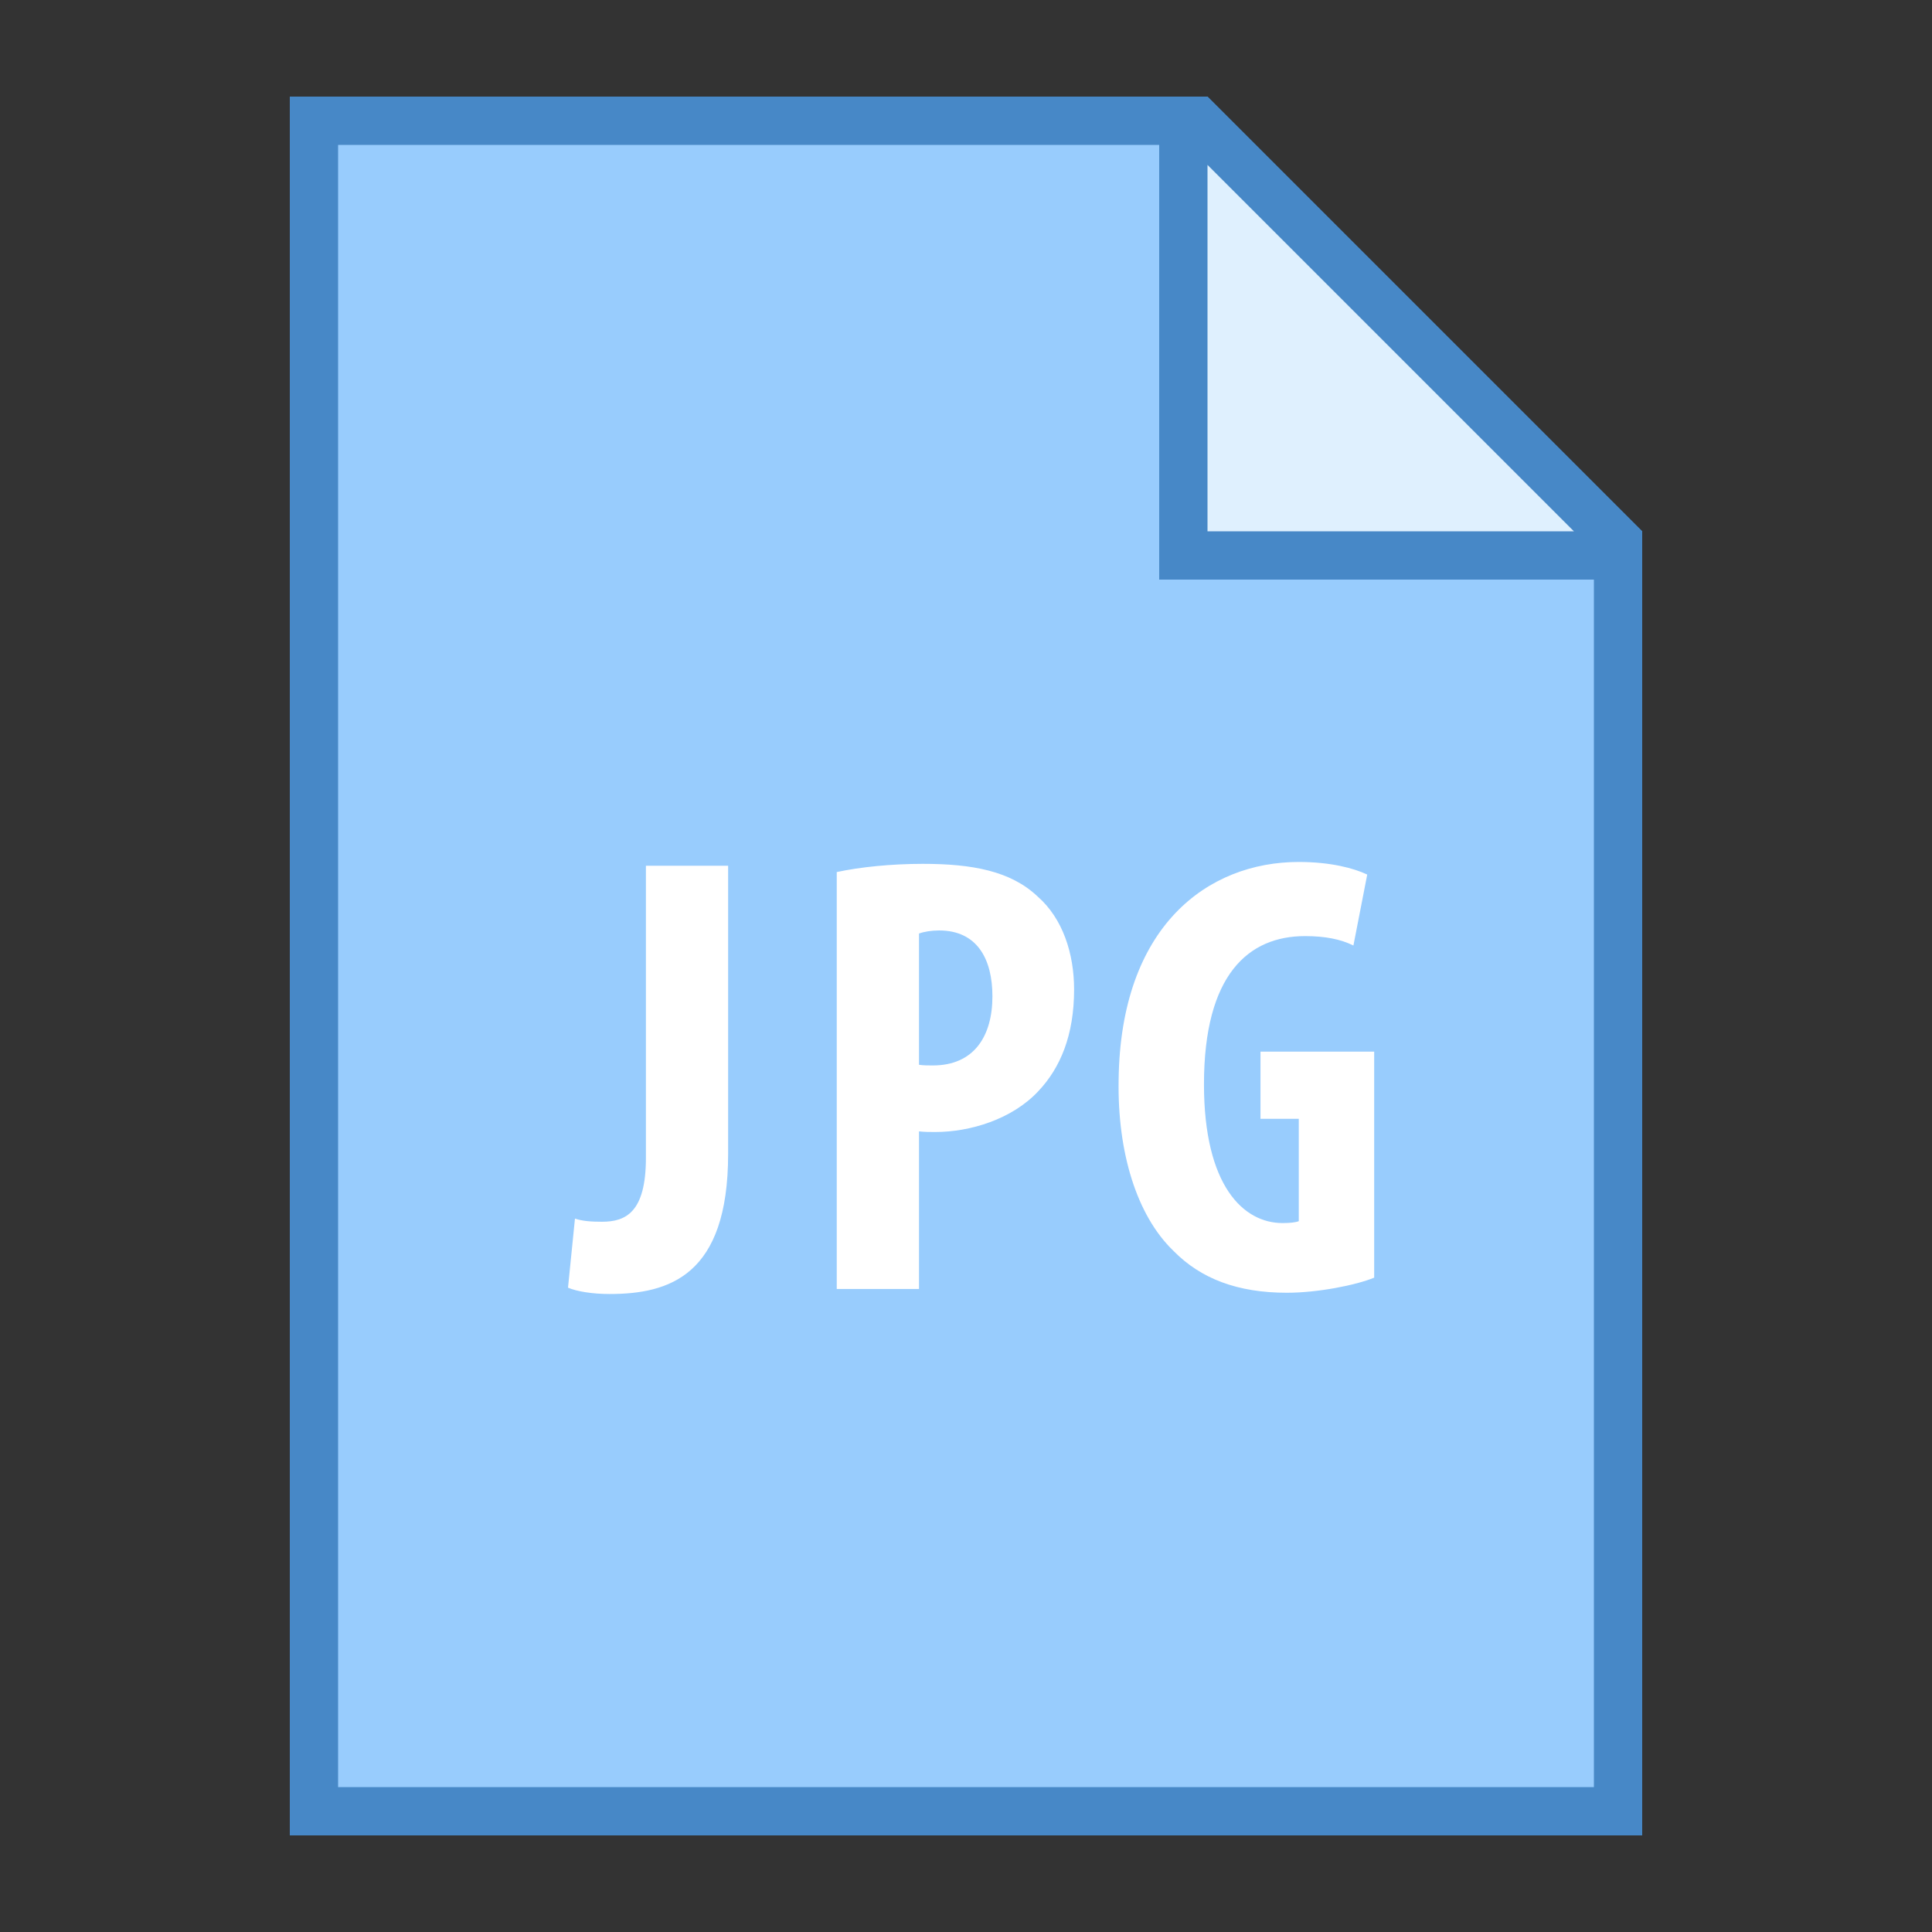 <svg xmlns="http://www.w3.org/2000/svg" viewBox="0 0 40 40" width="20" height="20"><rect x="0" y="0" width="40" height="40" fill="#333333" stroke="none"/><path fill="#98ccfd" d="M6.5 37.5L6.5 2.5 24.793 2.5 33.5 11.207 33.5 37.5z"/><path fill="#4788c7" d="M24.586,3L33,11.414V37H7V3H24.586 M25,2H6v36h28V11L25,2L25,2z"/><path fill="#dff0fe" d="M24.5 11.5L24.5 2.5 24.793 2.5 33.5 11.207 33.5 11.5z"/><path fill="#4788c7" d="M25,3.414L32.586,11H25V3.414 M25,2h-1v10h10v-1L25,2L25,2z"/><path fill="#fff" d="M13.372 17.924h1.703v5.968c0 2.521-1.222 2.899-2.457 2.899-.351 0-.676-.053-.858-.131l.144-1.43c.156.052.338.065.559.065.494 0 .91-.195.91-1.326V17.924zM17.324 18.055c.48-.104 1.131-.17 1.781-.17 1.014 0 1.819.144 2.379.677.52.455.754 1.183.754 1.924 0 .949-.286 1.625-.741 2.106-.546.585-1.417.845-2.132.845-.117 0-.221 0-.338-.013v3.263h-1.703V18.055zM19.027 22.045c.091.014.182.014.286.014.857 0 1.234-.611 1.234-1.431 0-.767-.312-1.364-1.104-1.364-.156 0-.313.025-.416.064V22.045zM28.452 26.452c-.377.156-1.17.313-1.808.313-1.014 0-1.781-.286-2.353-.871-.754-.729-1.157-2.028-1.131-3.536.038-3.186 1.846-4.512 3.73-4.512.663 0 1.145.131 1.417.261l-.286 1.469c-.26-.13-.585-.195-1.001-.195-1.17 0-2.093.793-2.093 3.068 0 2.106.819 2.873 1.625 2.873.156 0 .273-.013.338-.039v-2.119h-.793v-1.391h2.354V26.452z"/></svg>